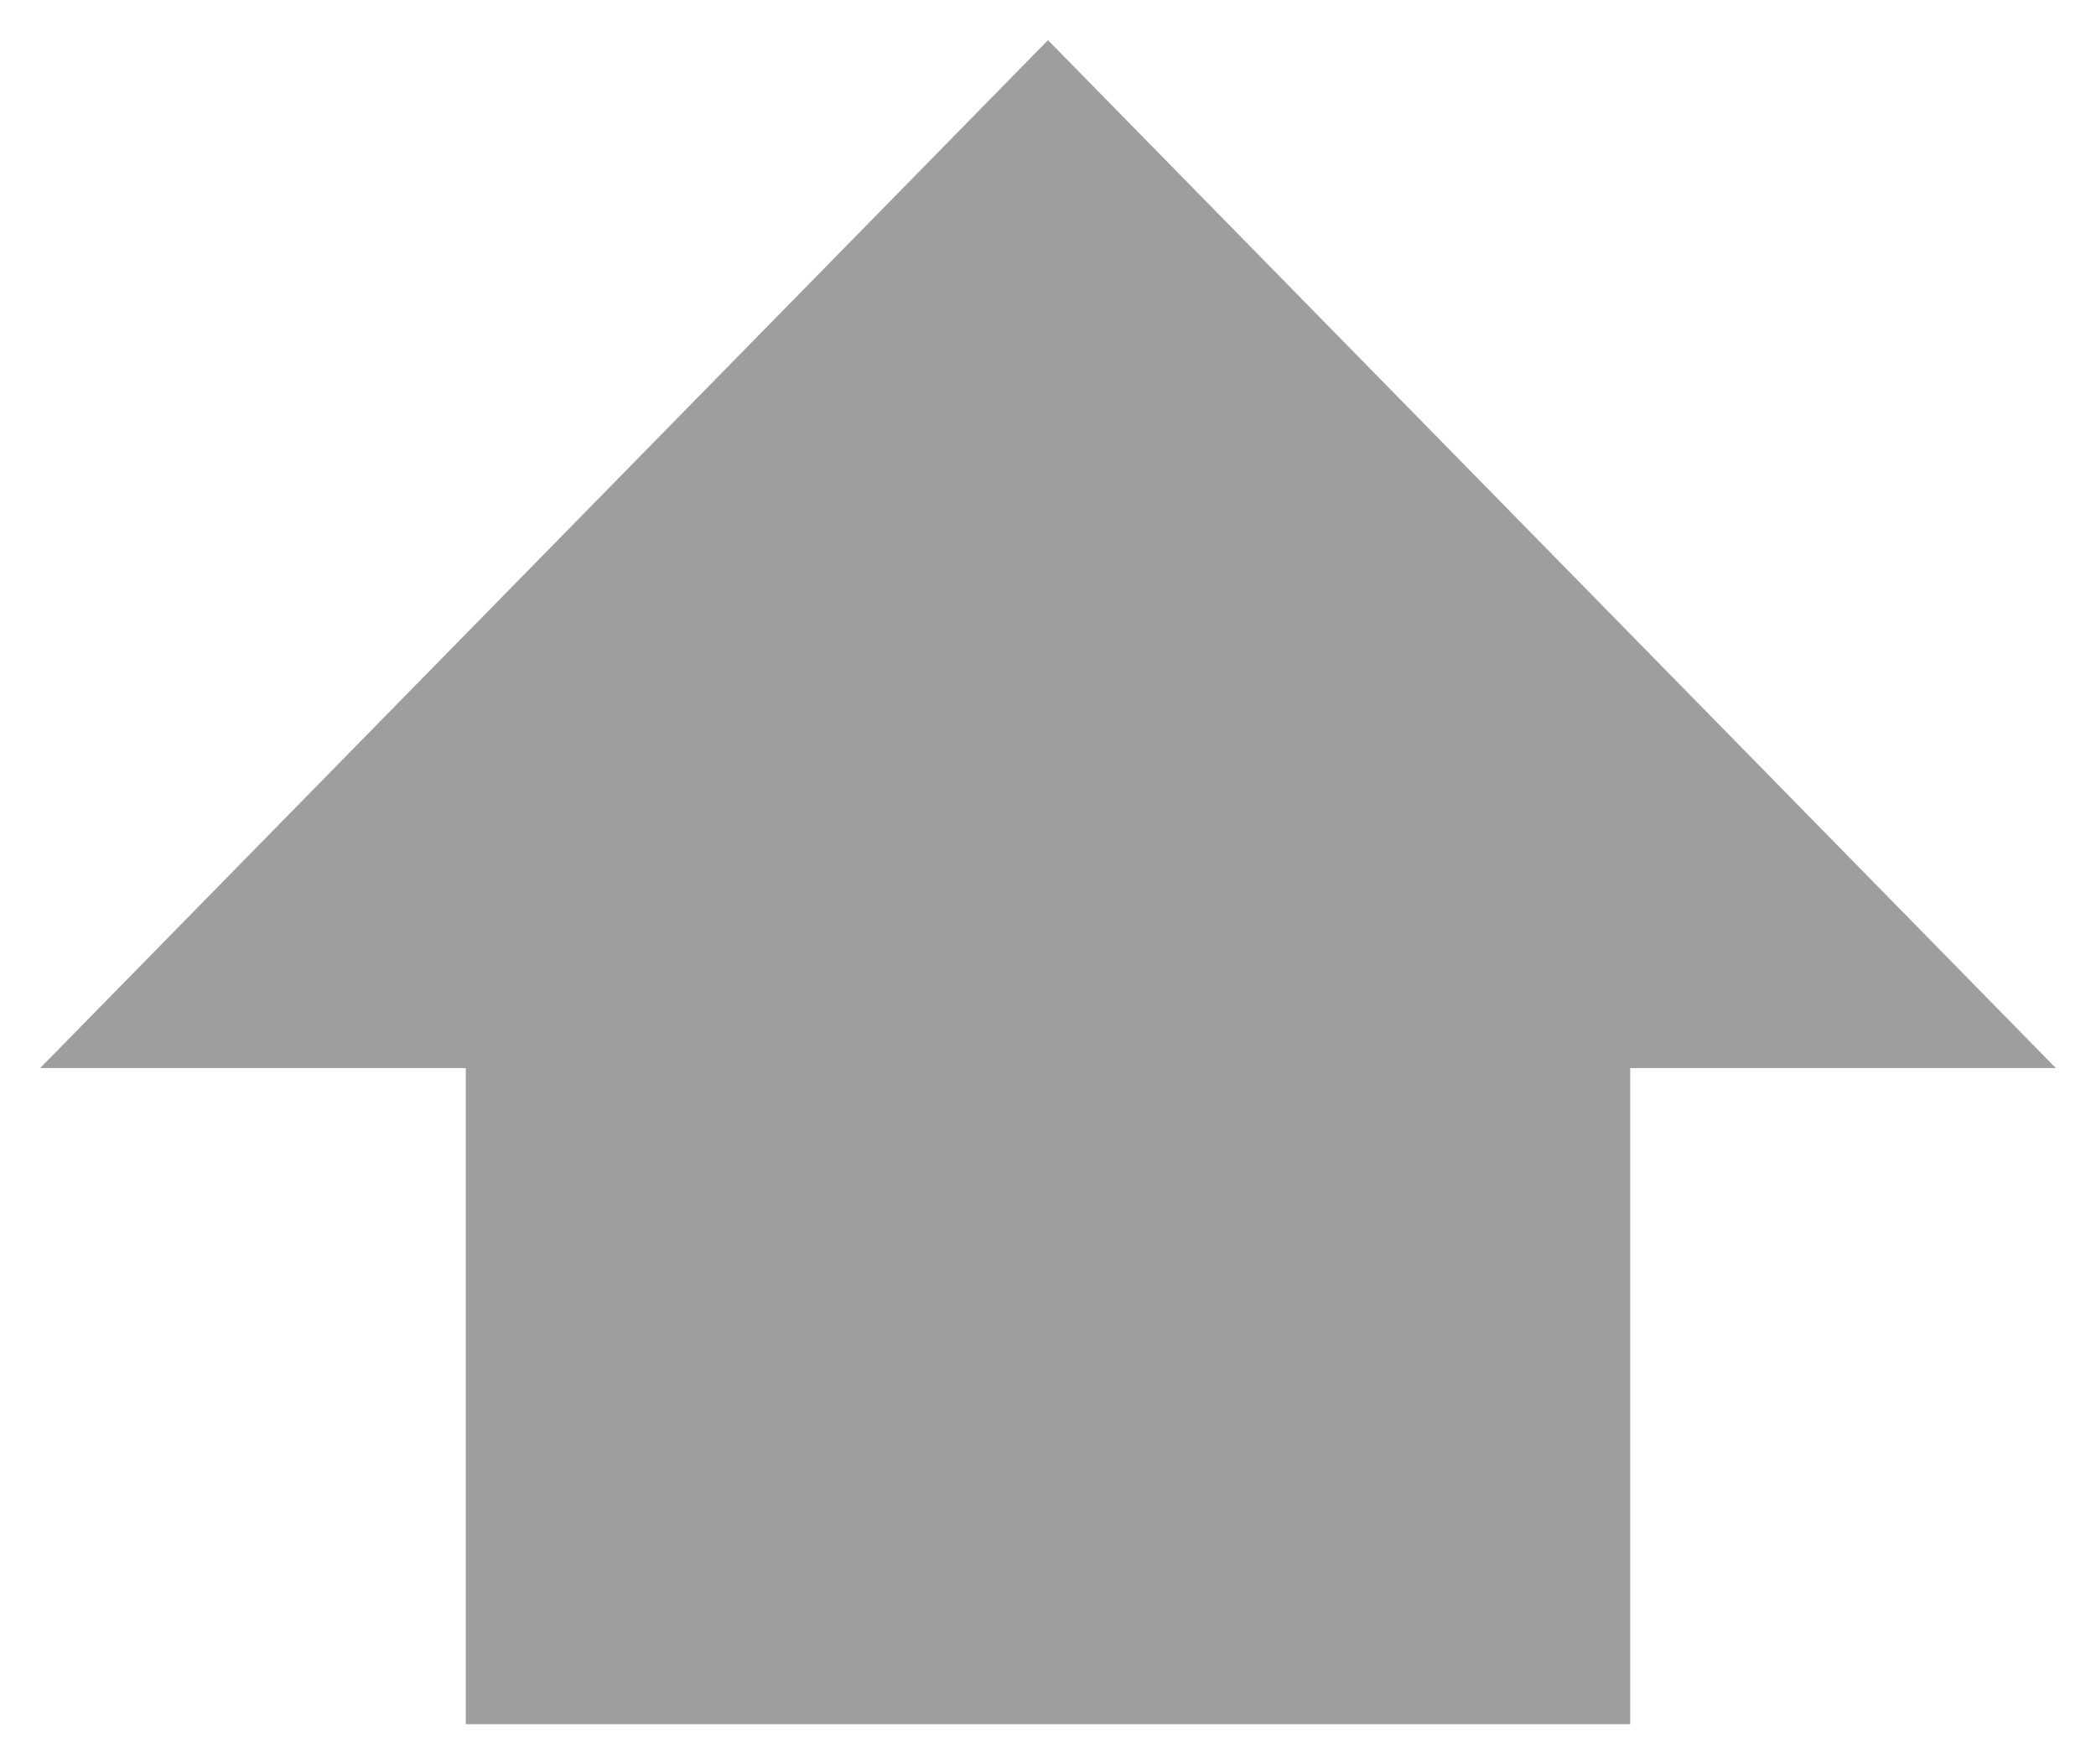 <?xml version="1.0" encoding="utf-8"?>
<!-- Generator: Adobe Illustrator 21.0.0, SVG Export Plug-In . SVG Version: 6.00 Build 0)  -->
<!DOCTYPE svg PUBLIC "-//W3C//DTD SVG 1.1//EN" "http://www.w3.org/Graphics/SVG/1.1/DTD/svg11.dtd">
<svg version="1.1" id="Layer_1" xmlns="http://www.w3.org/2000/svg" xmlns:xlink="http://www.w3.org/1999/xlink" x="0px" y="0px"
	 viewBox="0 0 261 219.7" style="enable-background:new 0 0 261 219.7;" xml:space="preserve">
<style type="text/css">
	.st0{fill:#9E9E9E;}
</style>
<polygon class="st0" points="256,133 130.5,5 5,133 58,133 58,214.7 203,214.7 203,133 "/>
</svg>
